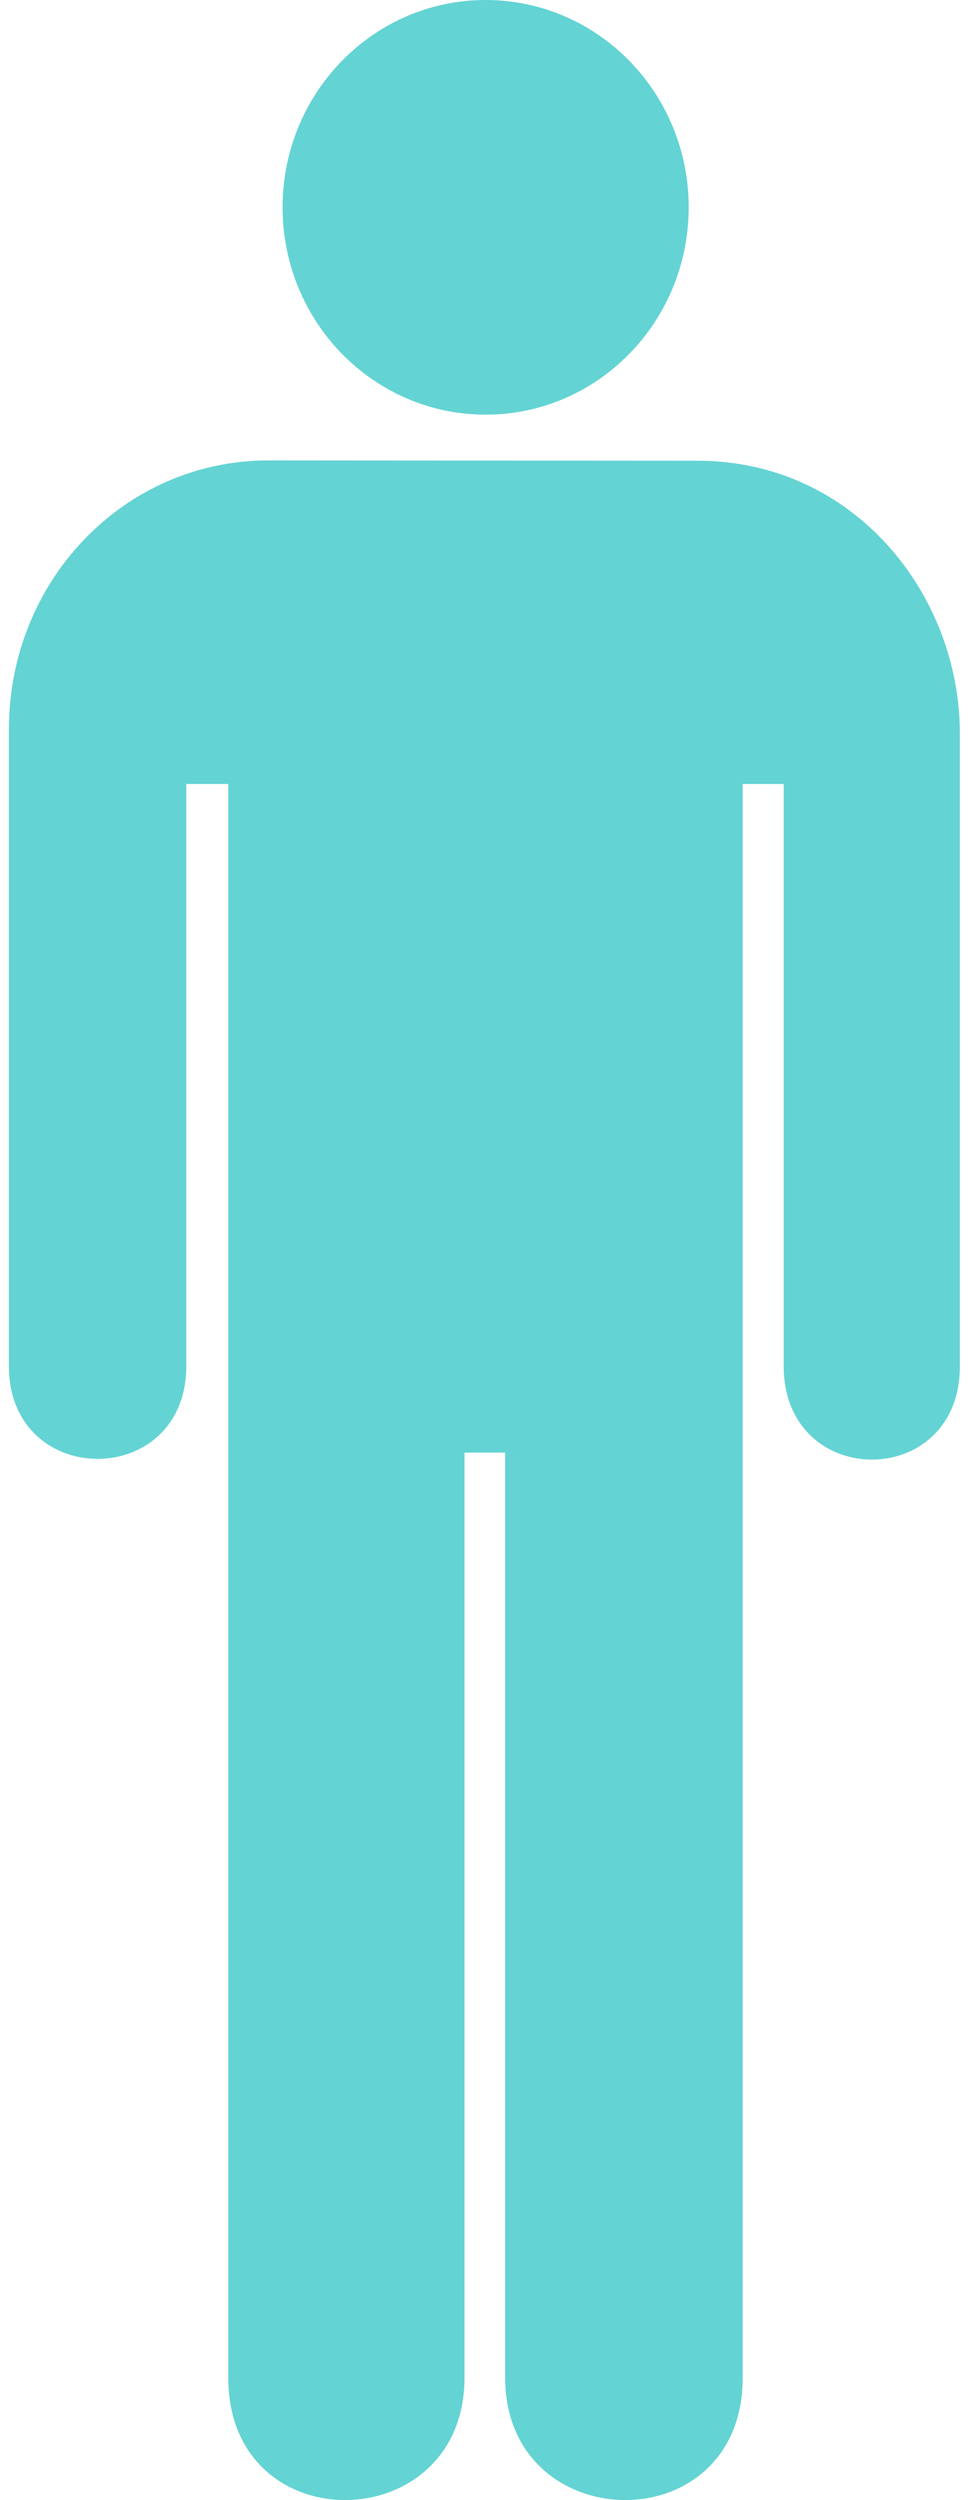 <?xml version="1.0"?><svg width="191.237" height="492.407" xmlns="http://www.w3.org/2000/svg">
 <g>
  <title>Layer 1</title>
  <g id="g1517">
   <g id="g1519">
    <path d="m95.744,81.671c22.107,0 40.032,-18.284 40.032,-40.836c0,-22.551 -17.925,-40.835 -40.032,-40.835c-22.11,0 -40.032,18.284 -40.032,40.835c0,22.552 17.922,40.836 40.032,40.836z" id="path1521" fill="#63d3d3"/>
    <path d="m95.744,40.835" id="path1523" fill="#63d3d3"/>
   </g>
   <path d="m52.903,90.683c-28.349,0 -51.149,23.584 -51.149,53l0,125.375c0,24.375 34.973,24.375 34.973,0l0,-114.642l8.279,0l0,313.907c0,32.59 46.57,31.631 46.57,0l0,-182.219l8.021,0l0,182.219c0,31.631 46.826,32.59 46.826,0l0,-313.907l8.085,0l0,114.642c0,24.563 34.79,24.562 34.728,0l0,-124.625c0,-27.125 -20.65,-53.694 -51.777,-53.694l-84.557,-0.056z" id="path1525" fill="#63d3d3"/>
  </g>
 </g>

</svg>